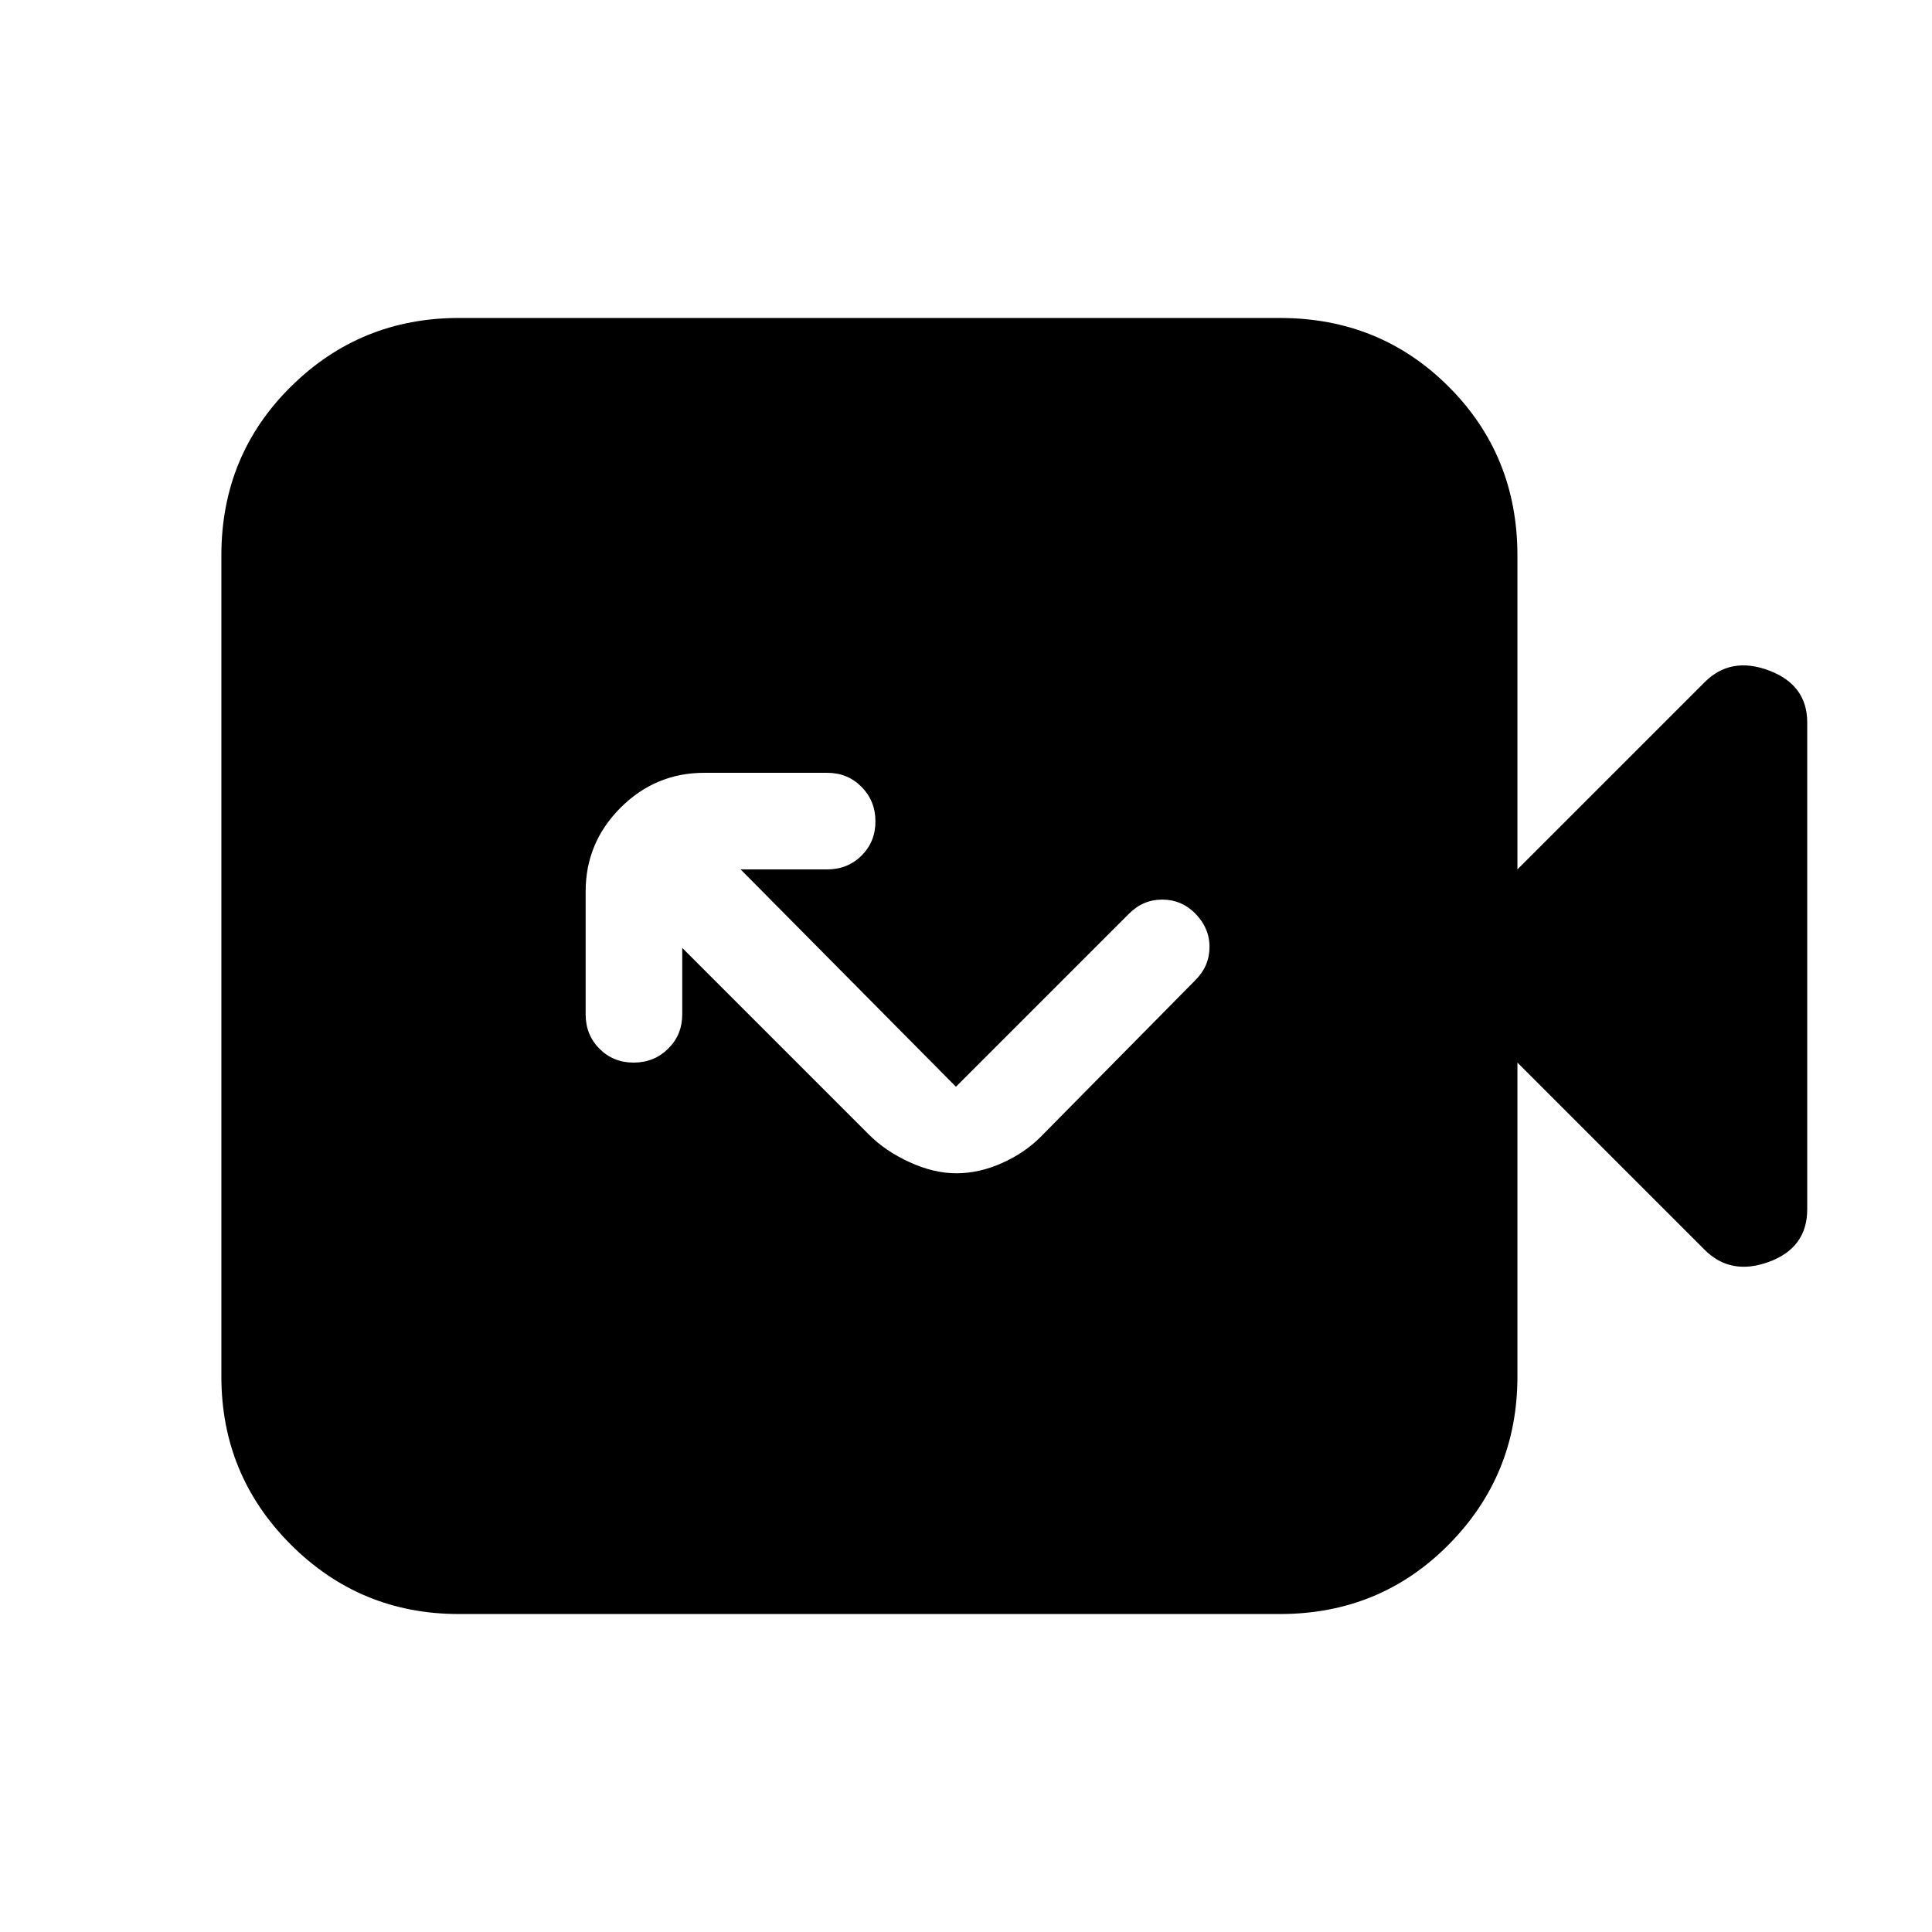 <svg xmlns="http://www.w3.org/2000/svg" height="20" viewBox="0 -960 960 960" width="20"><path d="M475.2-377q11.2 0 22.5-5t19.3-13l77-78q7-7 7-16.5t-7.304-16.804Q587-513 577.5-513q-9.5 0-16.5 7l-86 86-107-108h43q10.2 0 17.1-6.86 6.9-6.859 6.9-17 0-10.14-6.9-17.14t-17.1-7h-61q-24.3 0-41.65 17.35Q291-541.3 291-517v61q0 10.2 6.86 17.1 6.859 6.9 17 6.9 10.14 0 17.14-6.9t7-17.1v-33l93 93q8 8 20 13.5t23.2 5.5ZM228-158q-49 0-83.5-34.5T110-276v-408q0-49.7 34.5-83.85Q179-802 228-802h408q49.7 0 83.85 34.15Q754-733.7 754-684v156l93-93q13-13 32-5.833 19 7.166 19 25.833v241.877Q898-340 879-333t-32-6l-93-93v156q0 49-34.15 83.5T636-158H228Z"/></svg>